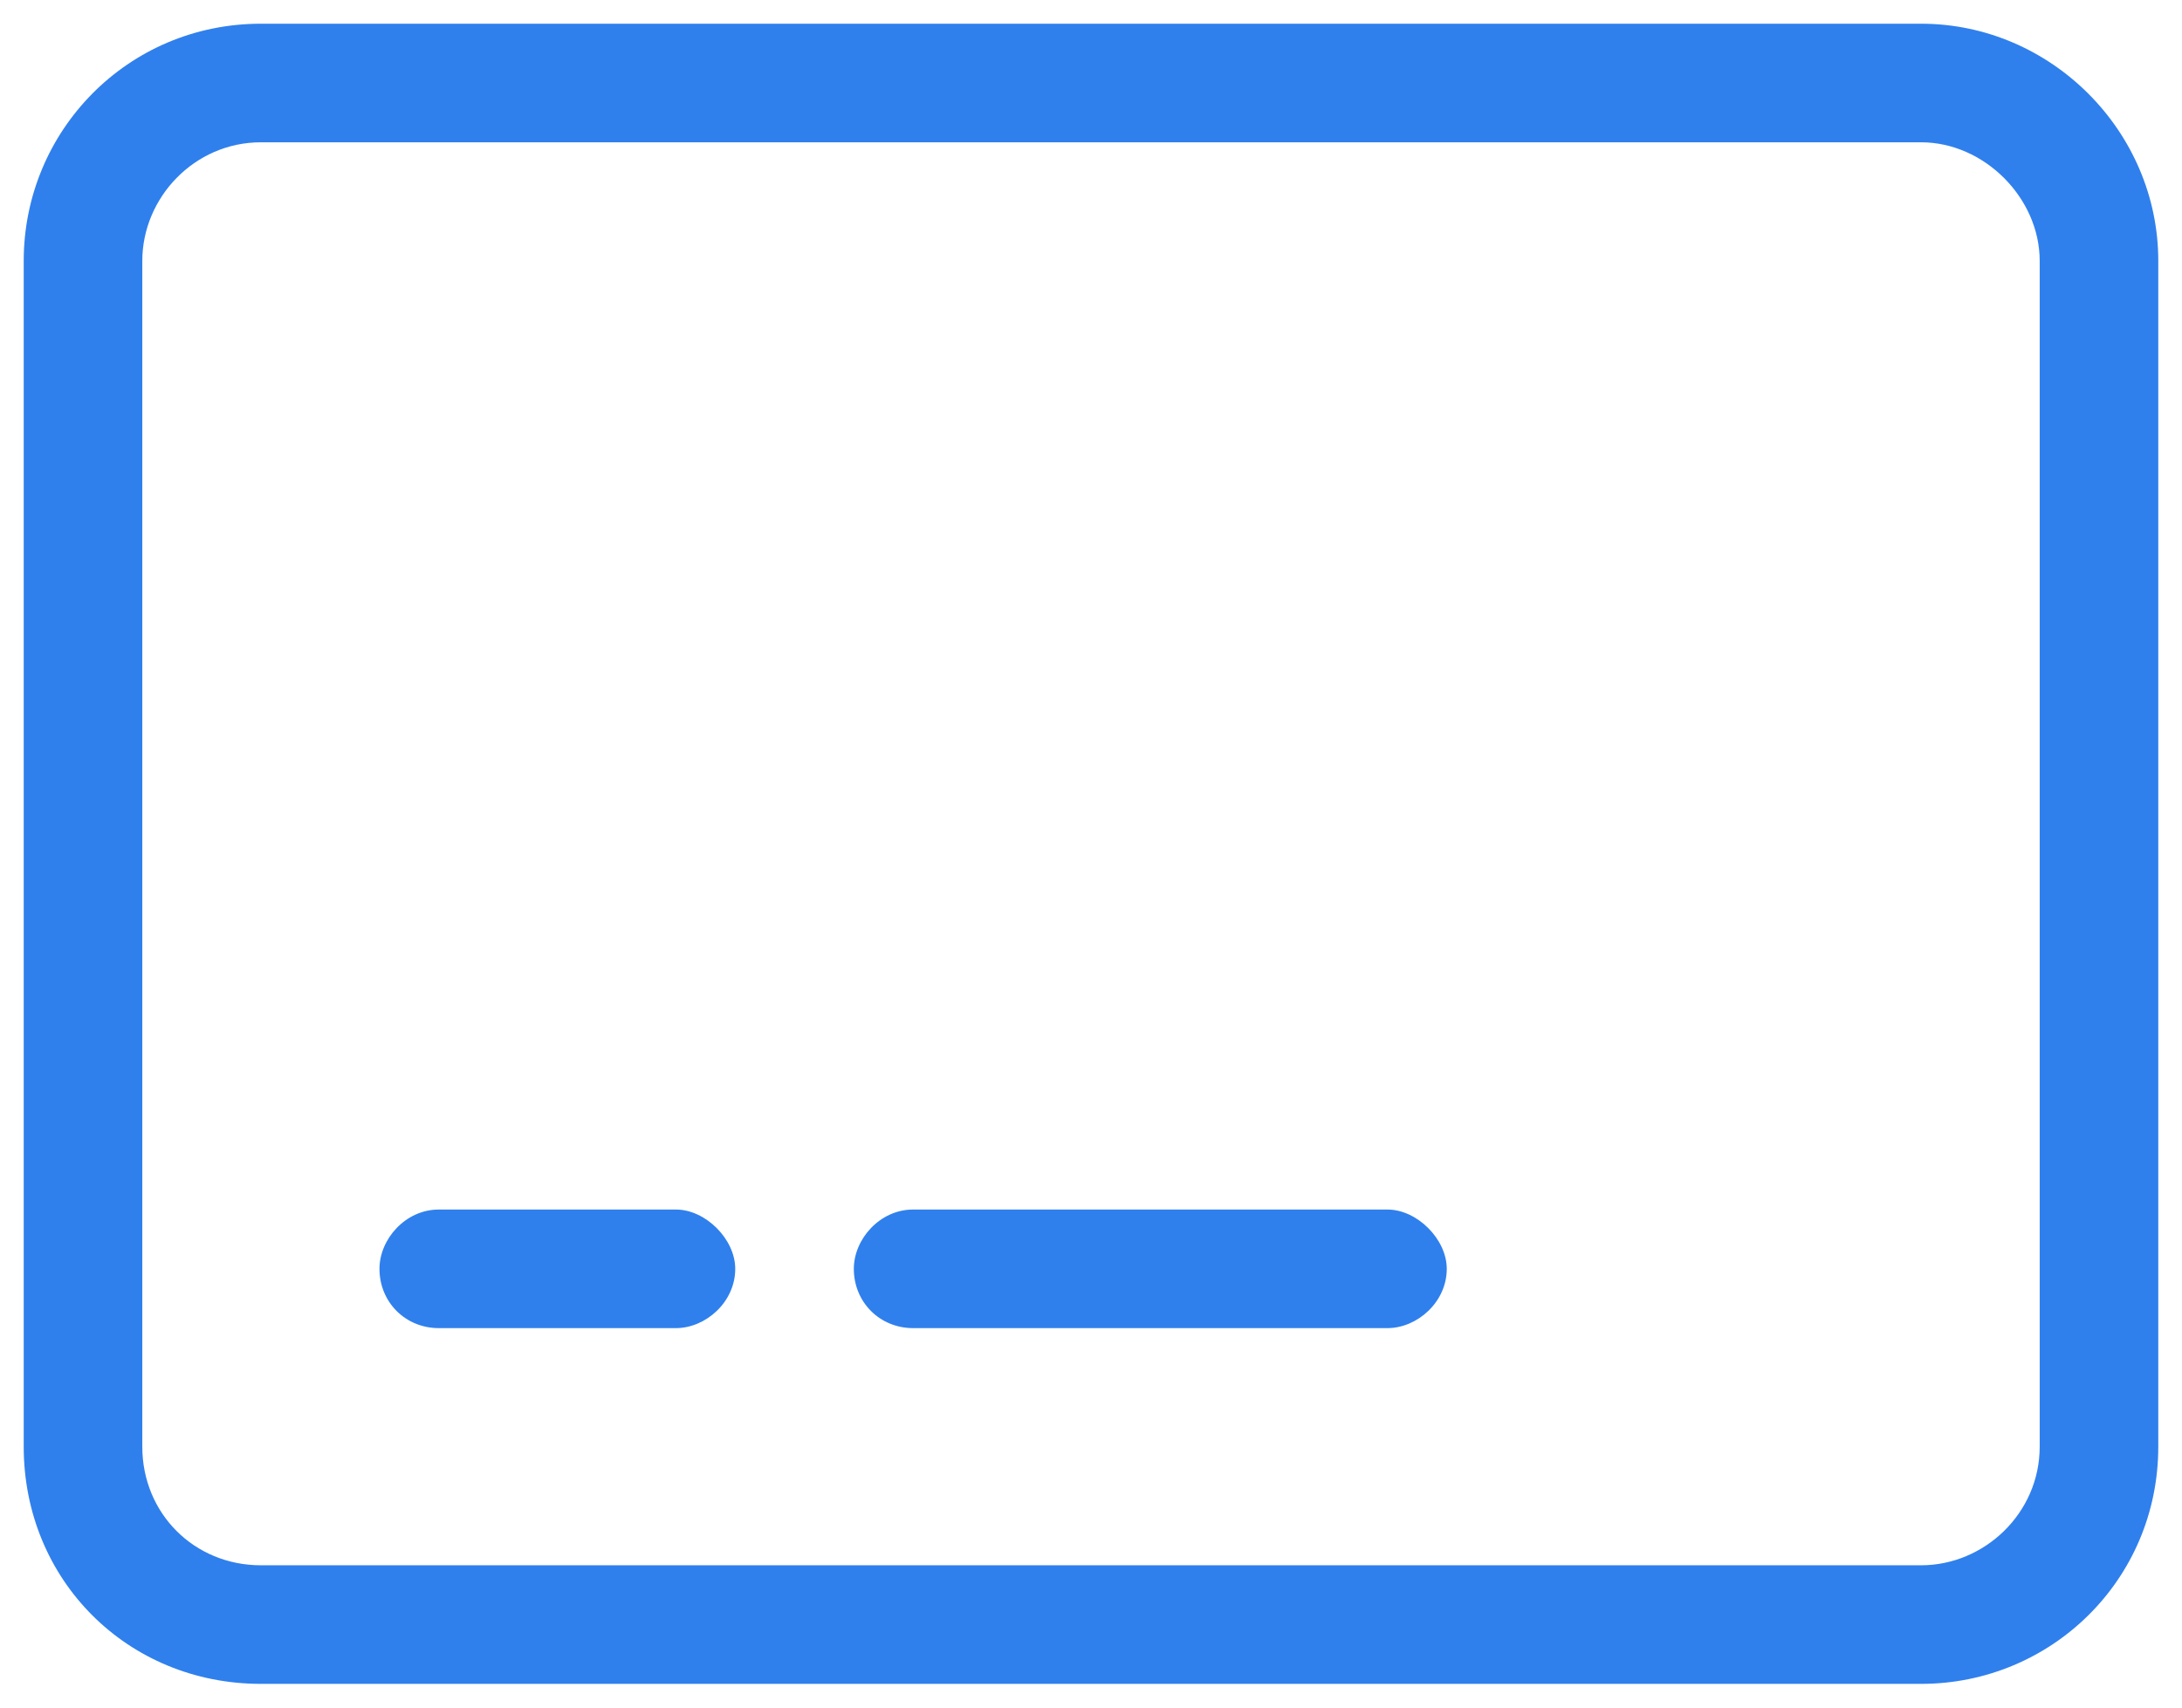 <svg width="46" height="36" viewBox="0 0 46 36" fill="none" xmlns="http://www.w3.org/2000/svg">
<path d="M8 26.75C8 26.125 8.547 25.5 9.25 25.5H14.25C14.875 25.5 15.5 26.125 15.5 26.75C15.5 27.453 14.875 28 14.25 28H9.25C8.547 28 8 27.453 8 26.75ZM18 26.75C18 26.125 18.547 25.5 19.25 25.5H29.25C29.875 25.5 30.5 26.125 30.5 26.75C30.5 27.453 29.875 28 29.25 28H19.25C18.547 28 18 27.453 18 26.75ZM0.5 5.5C0.5 2.766 2.688 0.5 5.5 0.5H40.5C43.234 0.5 45.5 2.766 45.5 5.5V30.5C45.5 33.312 43.234 35.5 40.5 35.5H5.5C2.688 35.5 0.5 33.312 0.5 30.5V5.5ZM3 5.5V30.5C3 31.906 4.094 33 5.5 33H40.5C41.828 33 43 31.906 43 30.5V5.5C43 4.172 41.828 3 40.5 3H5.5C4.094 3 3 4.172 3 5.5Z" fill="#2F80ED"/>
</svg>
